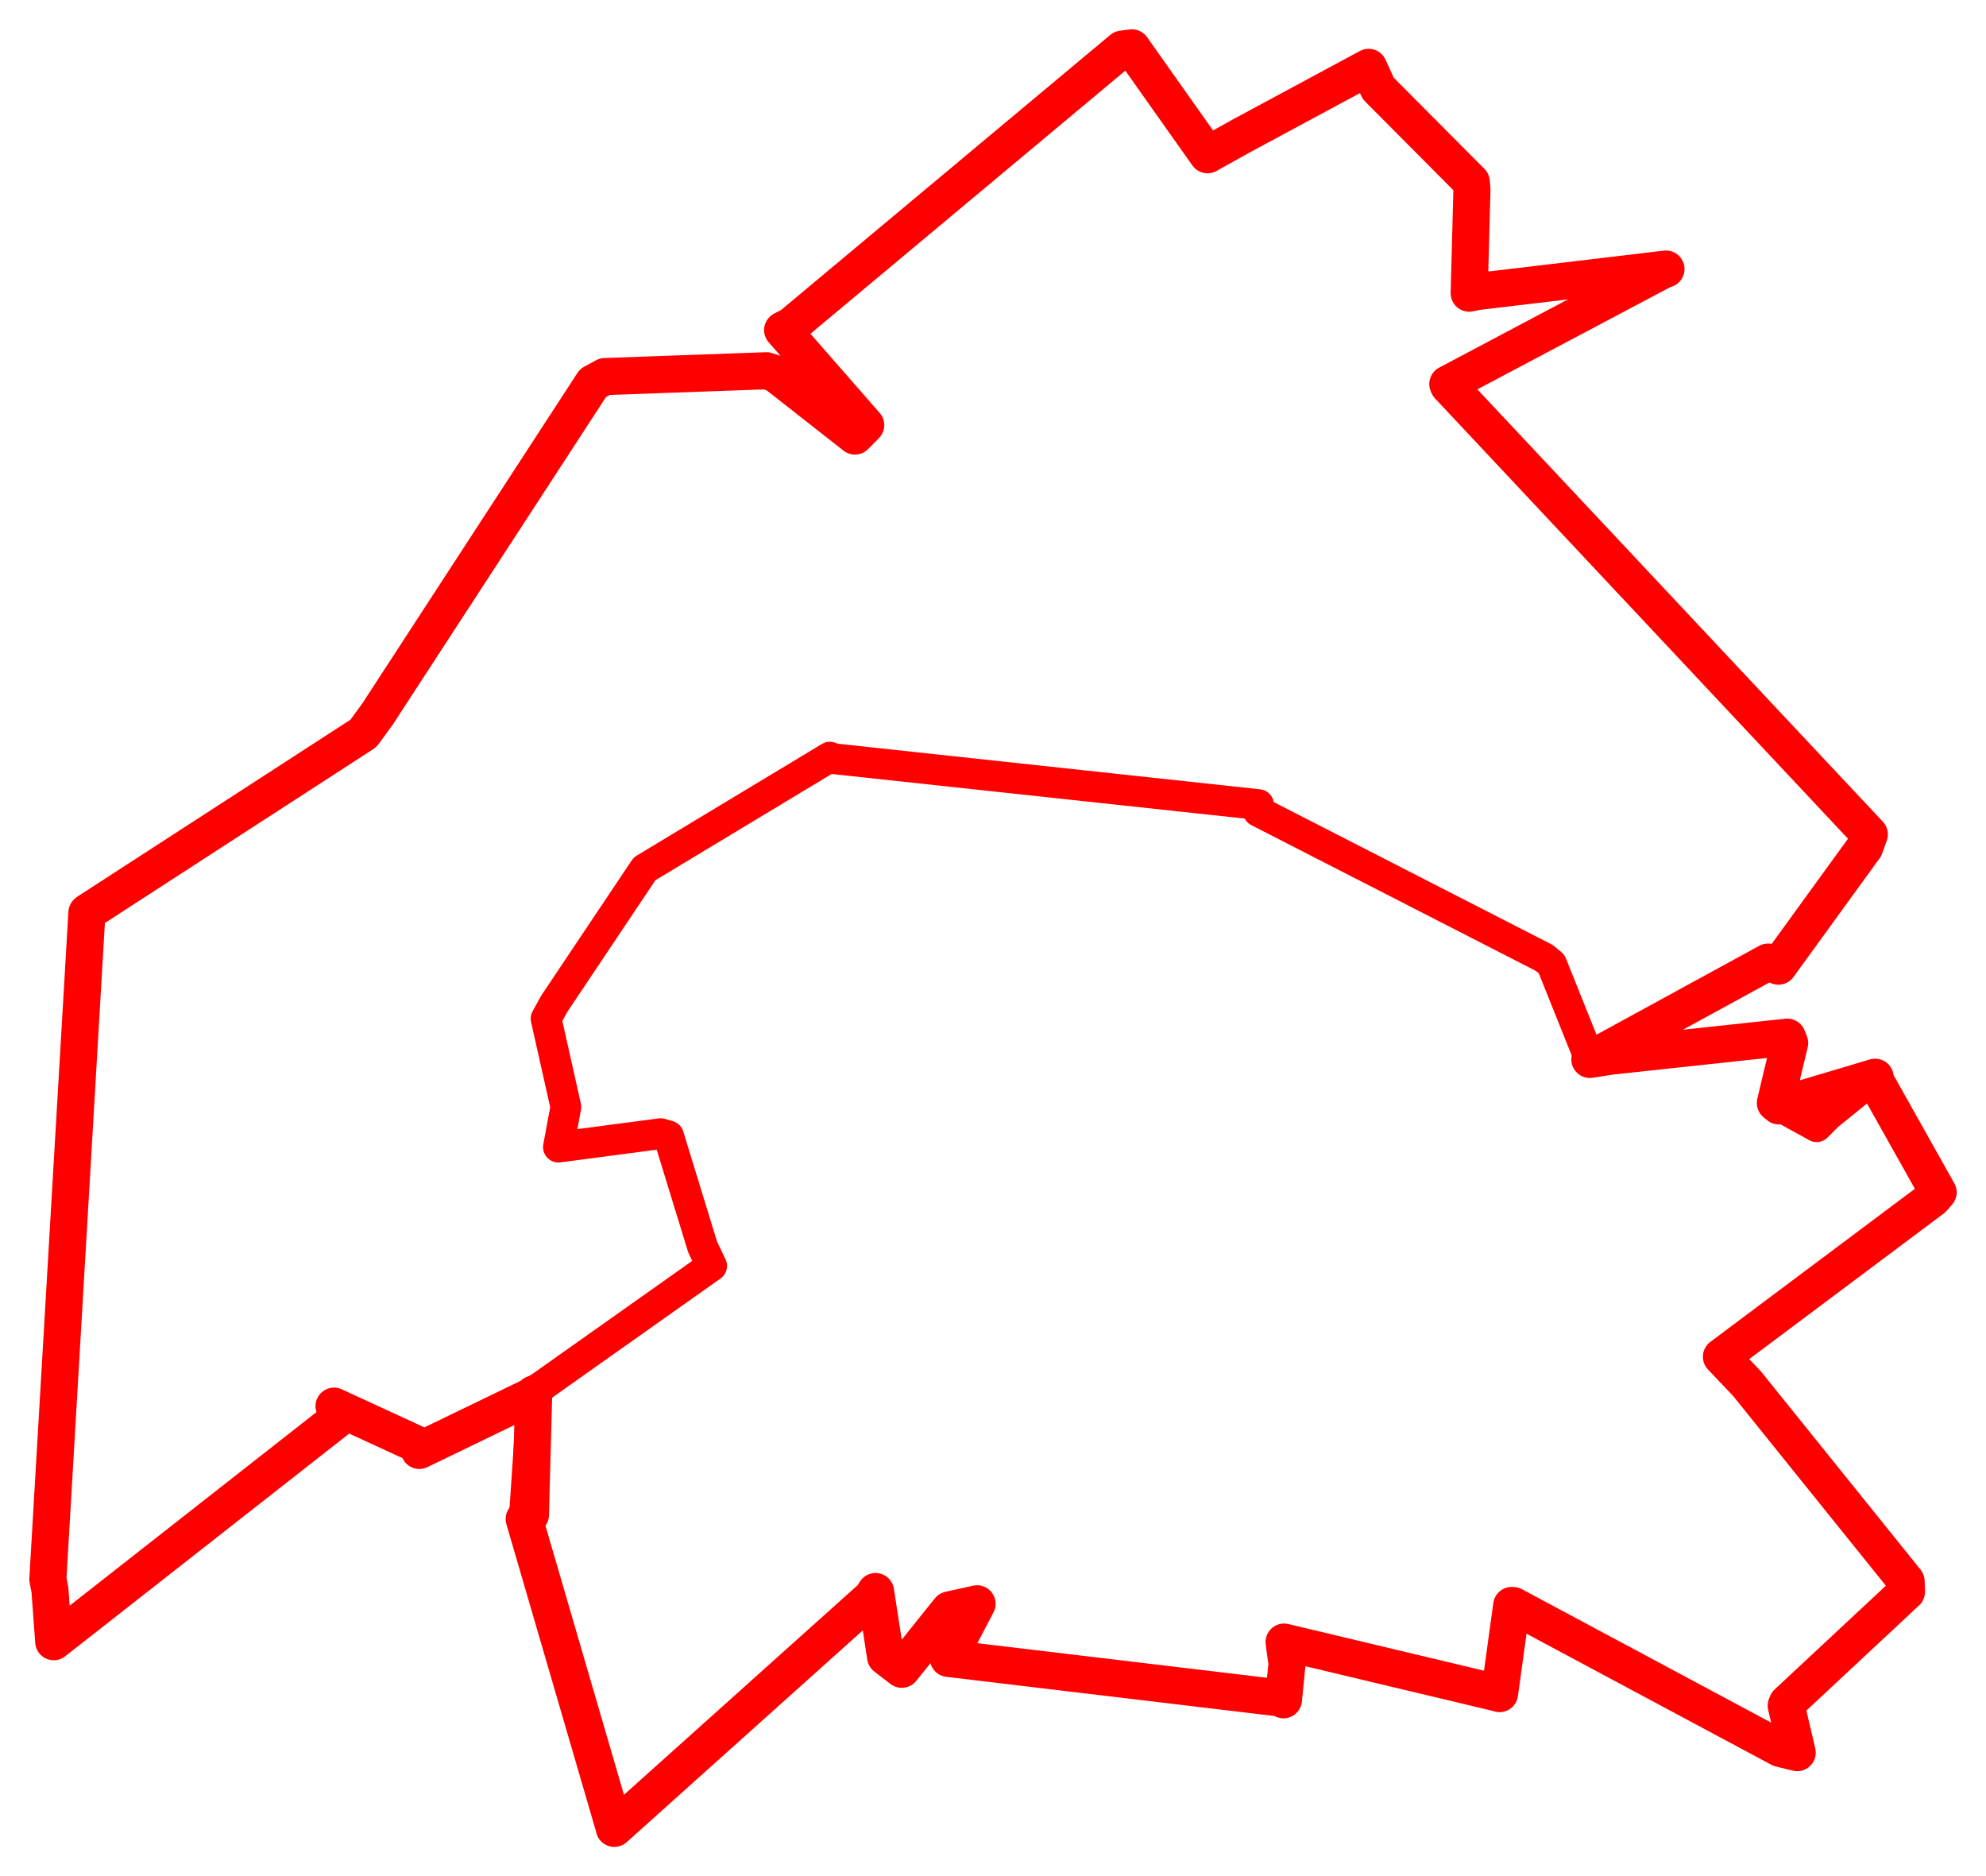 <svg width="207.52" height="196.005" xmlns="http://www.w3.org/2000/svg"><polygon points="5,164.979 5.218,166.101 5.615,171.506 35.745,147.884 34.903,146.899 43.669,150.936 43.817,151.524 55.469,145.889 55.765,145.636 55.424,158.258 54.774,158.686 64.158,190.856 64.191,191.005 91.111,166.864 91.488,166.266 92.539,173.087 94.228,174.386 99.196,168.19 102.096,167.545 99.172,173.123 99.098,173.249 134.116,177.43 134.11,177.571 134.483,173.809 134.178,171.545 156.479,176.861 156.69,176.929 157.96,167.72 158.119,167.729 186.013,182.659 187.792,183.094 186.644,178.187 186.749,177.919 199.204,166.302 199.174,165.197 182.545,144.544 179.874,141.737 201.962,125.207 202.52,124.568 195.866,112.715 195.935,112.536 185.881,115.531 185.51,115.227 187.003,108.961 186.756,108.348 168.348,110.33 166.128,110.679 184.751,100.506 185.832,100.933 194.851,88.503 195.328,87.165 151.362,40.298 151.283,40.119 173.721,28.234 174.08,28.107 154.404,30.449 153.517,30.625 153.805,19.791 153.739,19.011 144.011,9.231 143.011,7.036 129.702,14.202 126.174,16.165 118.275,5 117.258,5.131 82.697,34.006 81.778,34.485 90.46,44.413 89.334,45.552 81.043,39.048 80.083,38.732 63.208,39.339 61.963,40.015 39.44,74.608 37.975,76.616 9.147,95.289 9.082,95.35 5,164.979" stroke="red" stroke-width="3.875" fill="none" stroke-linejoin="round" vector-effect="non-scaling-stroke"></polygon><polygon points="54.774,158.686 64.158,190.856 64.191,191.005 91.111,166.864 91.488,166.266 92.539,173.087 94.228,174.386 99.196,168.19 102.096,167.545 99.172,173.123 99.098,173.249 134.116,177.43 134.11,177.571 134.483,173.809 134.178,171.545 156.479,176.861 156.69,176.929 157.96,167.72 158.119,167.729 186.013,182.659 187.792,183.094 186.644,178.187 186.749,177.919 199.204,166.302 199.174,165.197 182.545,144.544 179.874,141.737 201.962,125.207 202.52,124.568 195.866,112.715 195.935,112.536 191.017,116.508 189.822,117.704 185.881,115.531 185.51,115.227 187.003,108.961 186.756,108.348 168.348,110.33 166.128,110.679 162.13,100.712 161.365,100.075 131.484,84.77 131.504,84.054 87.177,79.272 86.711,79.097 67.975,90.388 67.349,90.767 57.921,104.85 57.059,106.418 59.129,115.639 58.35,119.838 69.021,118.432 69.857,118.666 73.416,130.264 74.36,132.253 56.532,144.864 55.67,145.408 54.774,158.686" stroke="red" stroke-width="3.212" fill="none" stroke-linejoin="round" vector-effect="non-scaling-stroke"></polygon></svg>